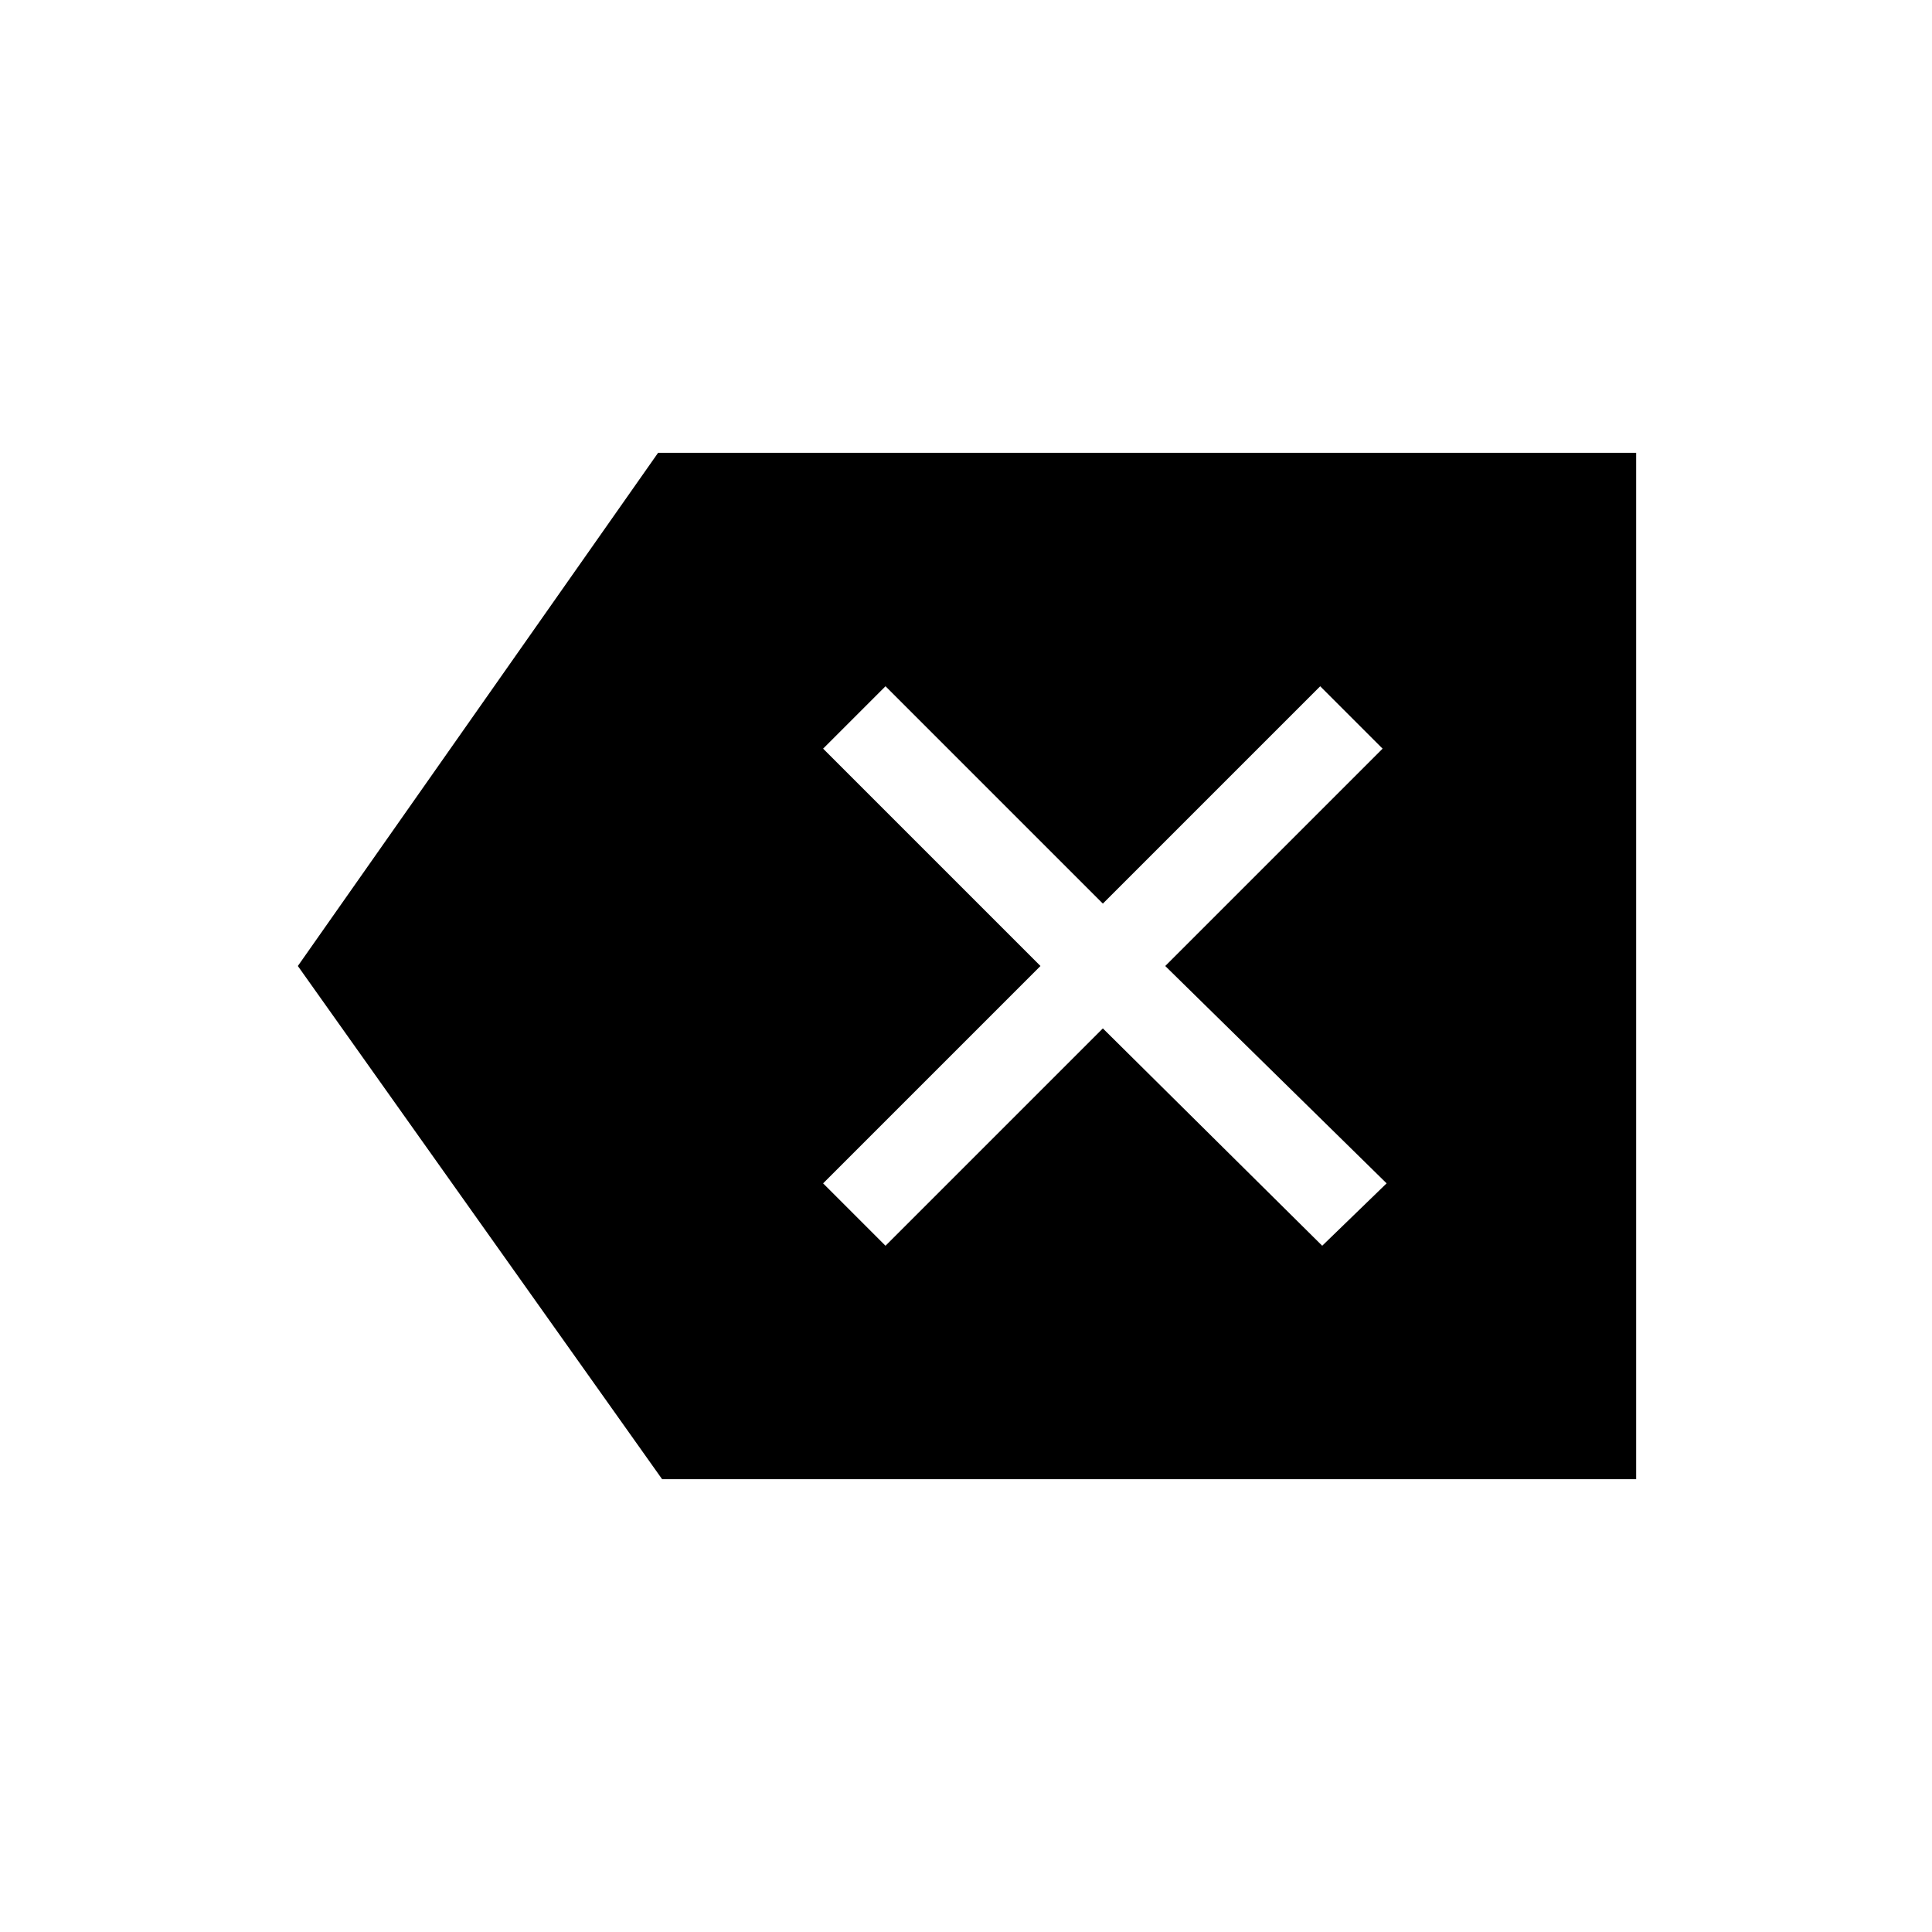 <svg xmlns="http://www.w3.org/2000/svg" height="48" width="48"><path d="M22 30.95 27.4 25.55 32.85 30.95 34.45 29.4 28.95 24 34.35 18.6 32.8 17.05 27.4 22.45 22 17.05 20.45 18.6 25.85 24 20.45 29.4ZM16.45 36.75 7.4 24 16.35 11.25H40.65V36.75Z"/></svg>